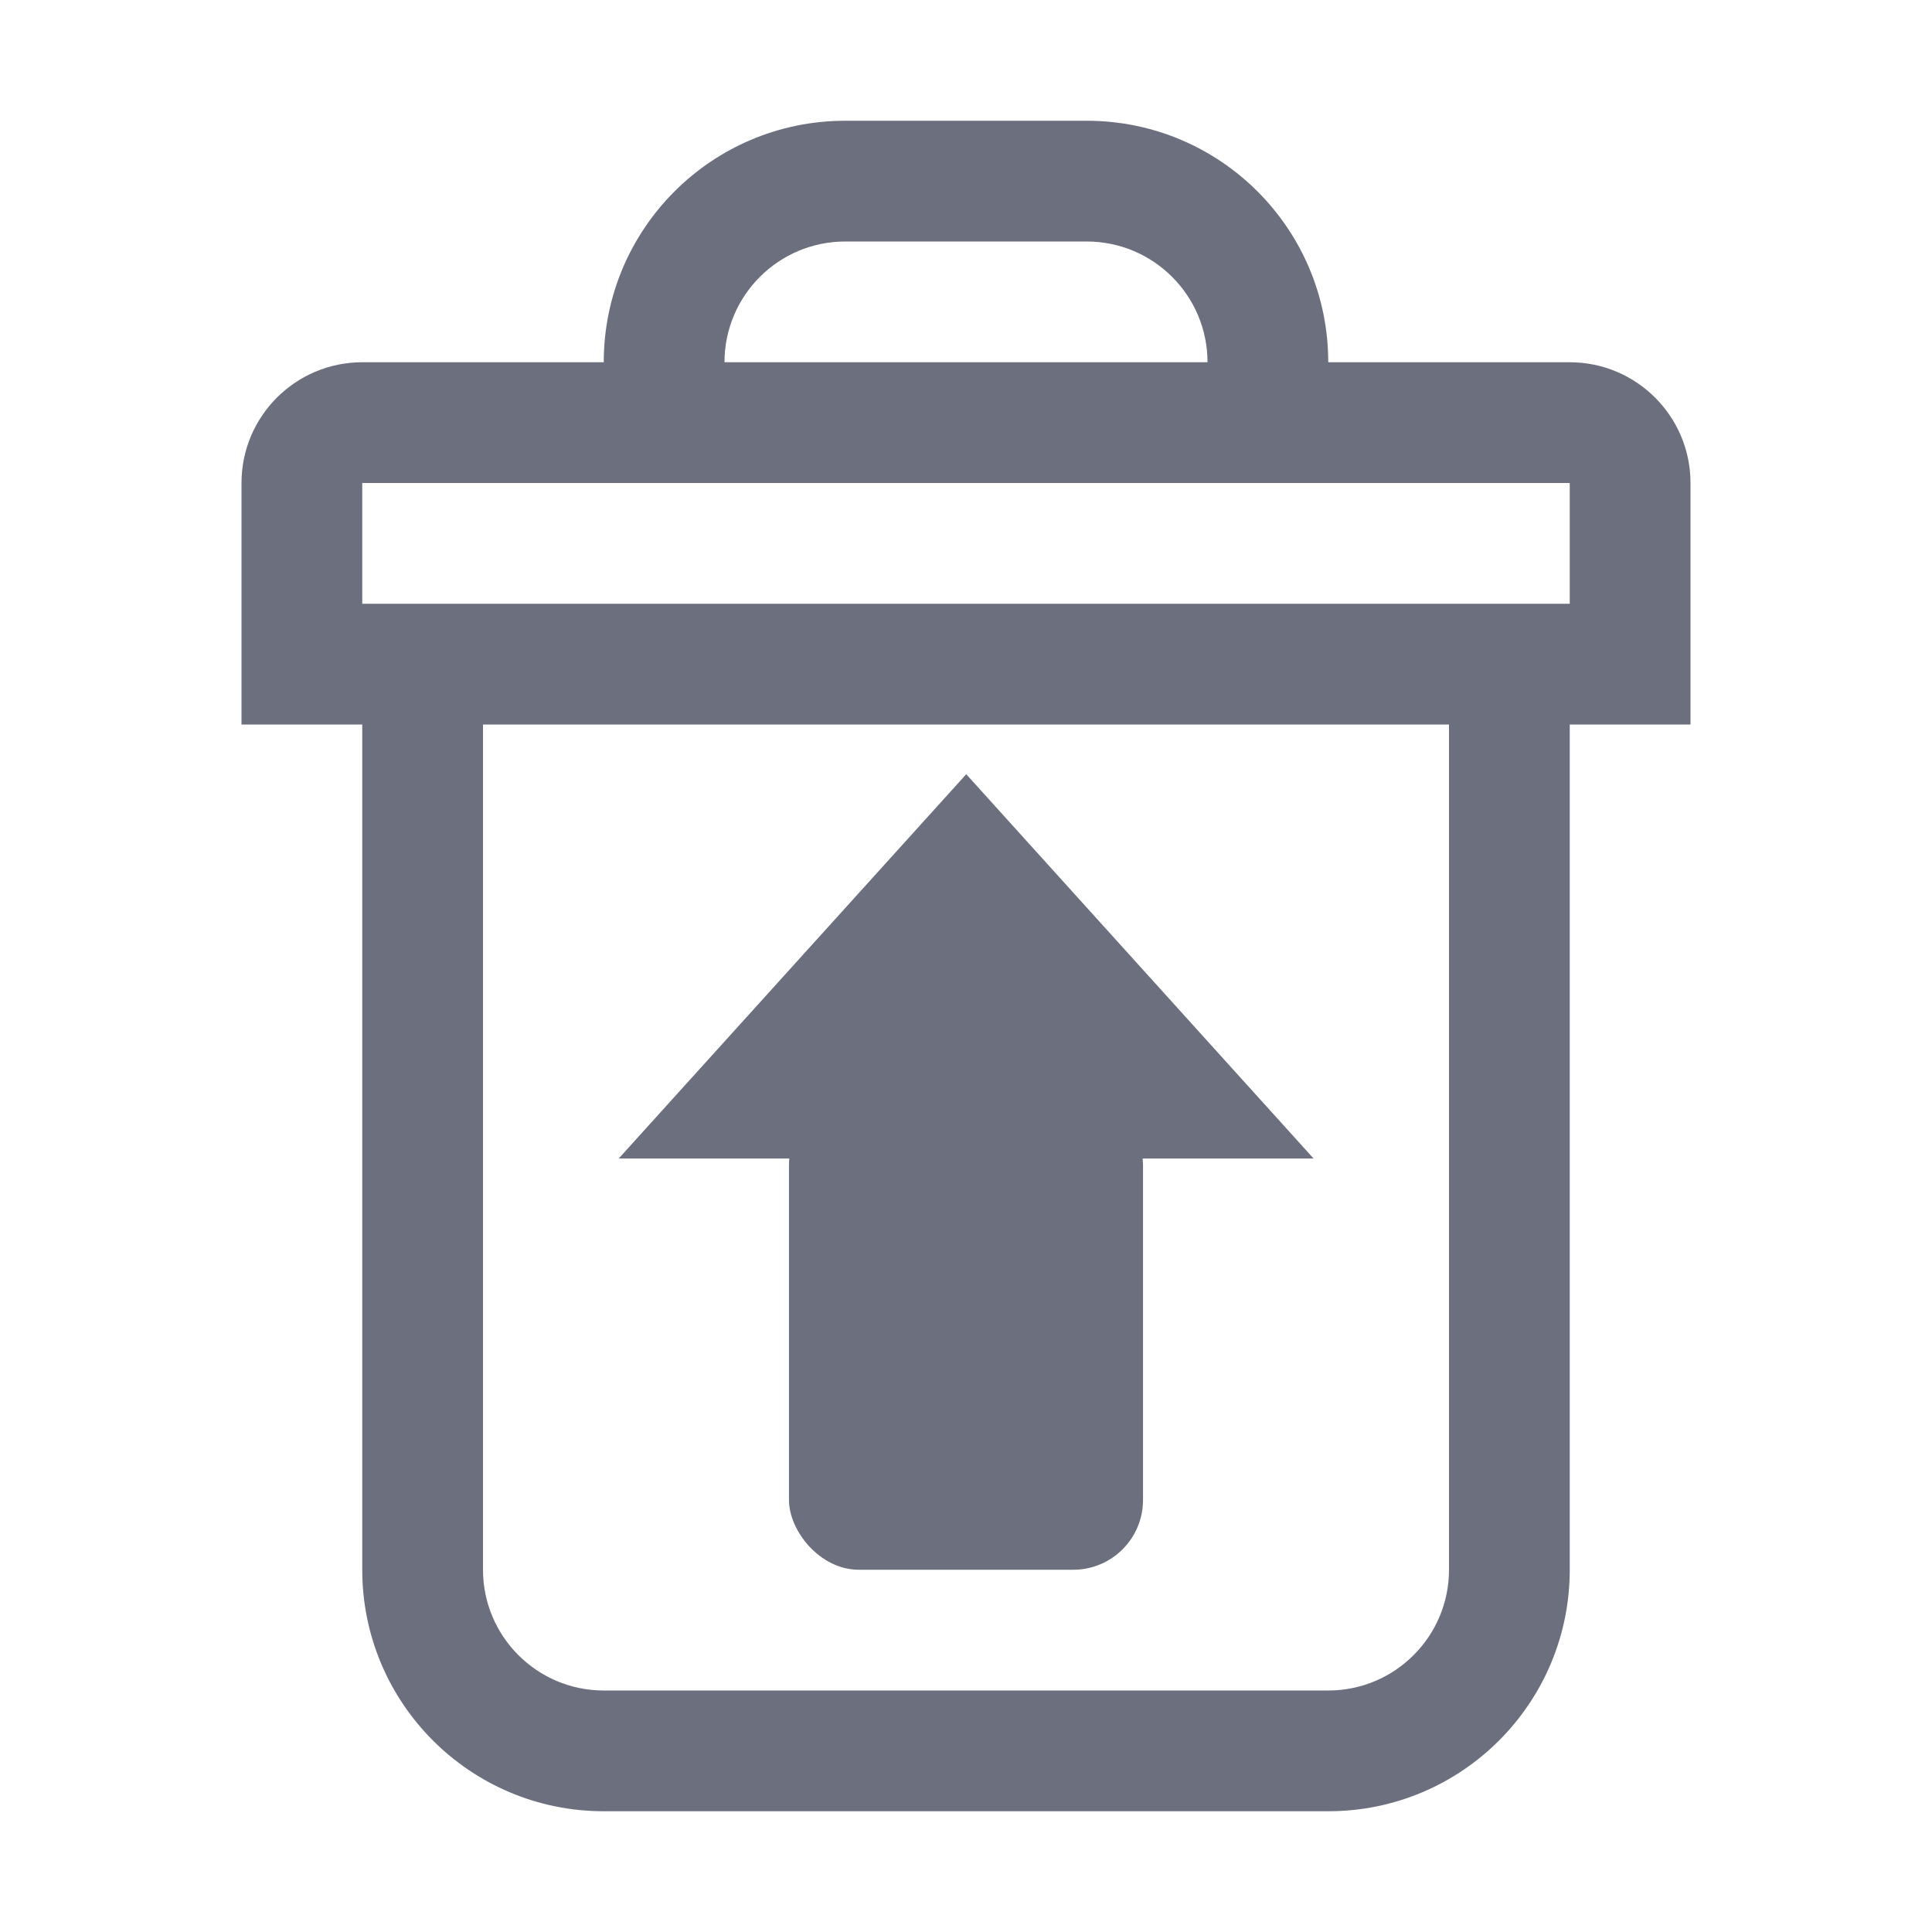 <?xml version="1.0" encoding="UTF-8" standalone="no"?>
<!-- Copyright 2000-2022 JetBrains s.r.o. and contributors. Use of this source code is governed by the Apache 2.0 license. -->

<svg
   width="16"
   height="16"
   viewBox="0 0 16 16"
   fill="none"
   version="1.1"
   id="svg1"
   sodipodi:docname="undo_remove.svg"
   inkscape:version="1.3.2 (091e20ef0f, 2023-11-25)"
   xmlns:inkscape="http://www.inkscape.org/namespaces/inkscape"
   xmlns:sodipodi="http://sodipodi.sourceforge.net/DTD/sodipodi-0.dtd"
   xmlns="http://www.w3.org/2000/svg"
   xmlns:svg="http://www.w3.org/2000/svg">
  <defs
     id="defs1" />
  <sodipodi:namedview
     id="namedview1"
     pagecolor="#ffffff"
     bordercolor="#000000"
     borderopacity="0.25"
     inkscape:showpageshadow="2"
     inkscape:pageopacity="0.0"
     inkscape:pagecheckerboard="0"
     inkscape:deskcolor="#d1d1d1"
     inkscape:zoom="20"
     inkscape:cx="2.95"
     inkscape:cy="3"
     inkscape:window-width="1536"
     inkscape:window-height="810"
     inkscape:window-x="0"
     inkscape:window-y="0"
     inkscape:window-maximized="1"
     inkscape:current-layer="g3" />
  <g
     id="g3">
    <path
       fill-rule="evenodd"
       clip-rule="evenodd"
       d="m 7,2 h 2 c 0.552,0 1,0.448 1,1 H 6 C 6,2.448 6.448,2 7,2 Z M 5,3 C 5,1.895 5.895,1 7,1 h 2 c 1.105,0 2,0.895 2,2 h 2 c 0.552,0 1,0.448 1,1 v 1 1 h -1 v 7 c 0,1.105 -0.895,2 -2,2 H 5 C 3.895,15 3,14.105 3,13 V 6 H 2 V 5 4 C 2,3.448 2.448,3 3,3 Z m 6,1 H 10 6 5 3 v 1 h 1 8 1 V 4 Z M 4,6 h 8 v 7 c 0,0.552 -0.448,1 -1,1 H 5 C 4.448,14 4,13.552 4,13 Z"
       fill="#6c707e"
       id="path1"
       sodipodi:nodetypes="ssccscsscsscccsssscccssccccccccccccccssssc" />
    <rect
       style="fill:#6c707e;fill-opacity:1;stroke-width:1.212"
       id="rect7"
       width="2.932"
       height="3.927"
       x="6.534"
       y="9.073"
       ry="0.578" />
    <path
       sodipodi:type="star"
       style="fill:#6c707e;fill-opacity:1"
       id="path10"
       inkscape:flatsided="true"
       sodipodi:sides="3"
       sodipodi:cx="6"
       sodipodi:cy="8.6659517"
       sodipodi:r1="2.0245099"
       sodipodi:r2="1.0381094"
       sodipodi:arg1="-1.5707963"
       sodipodi:arg2="-0.52359882"
       inkscape:rounded="0"
       inkscape:randomized="0"
       d="m 6,6.641 1.753,3.037 -3.507,-1e-7 z"
       inkscape:transform-center-x="0.17559982"
       inkscape:transform-center-y="-0.44375855"
       transform="matrix(1.641,0,0,1.048,-1.844,-0.548)" />
  </g>
</svg>
